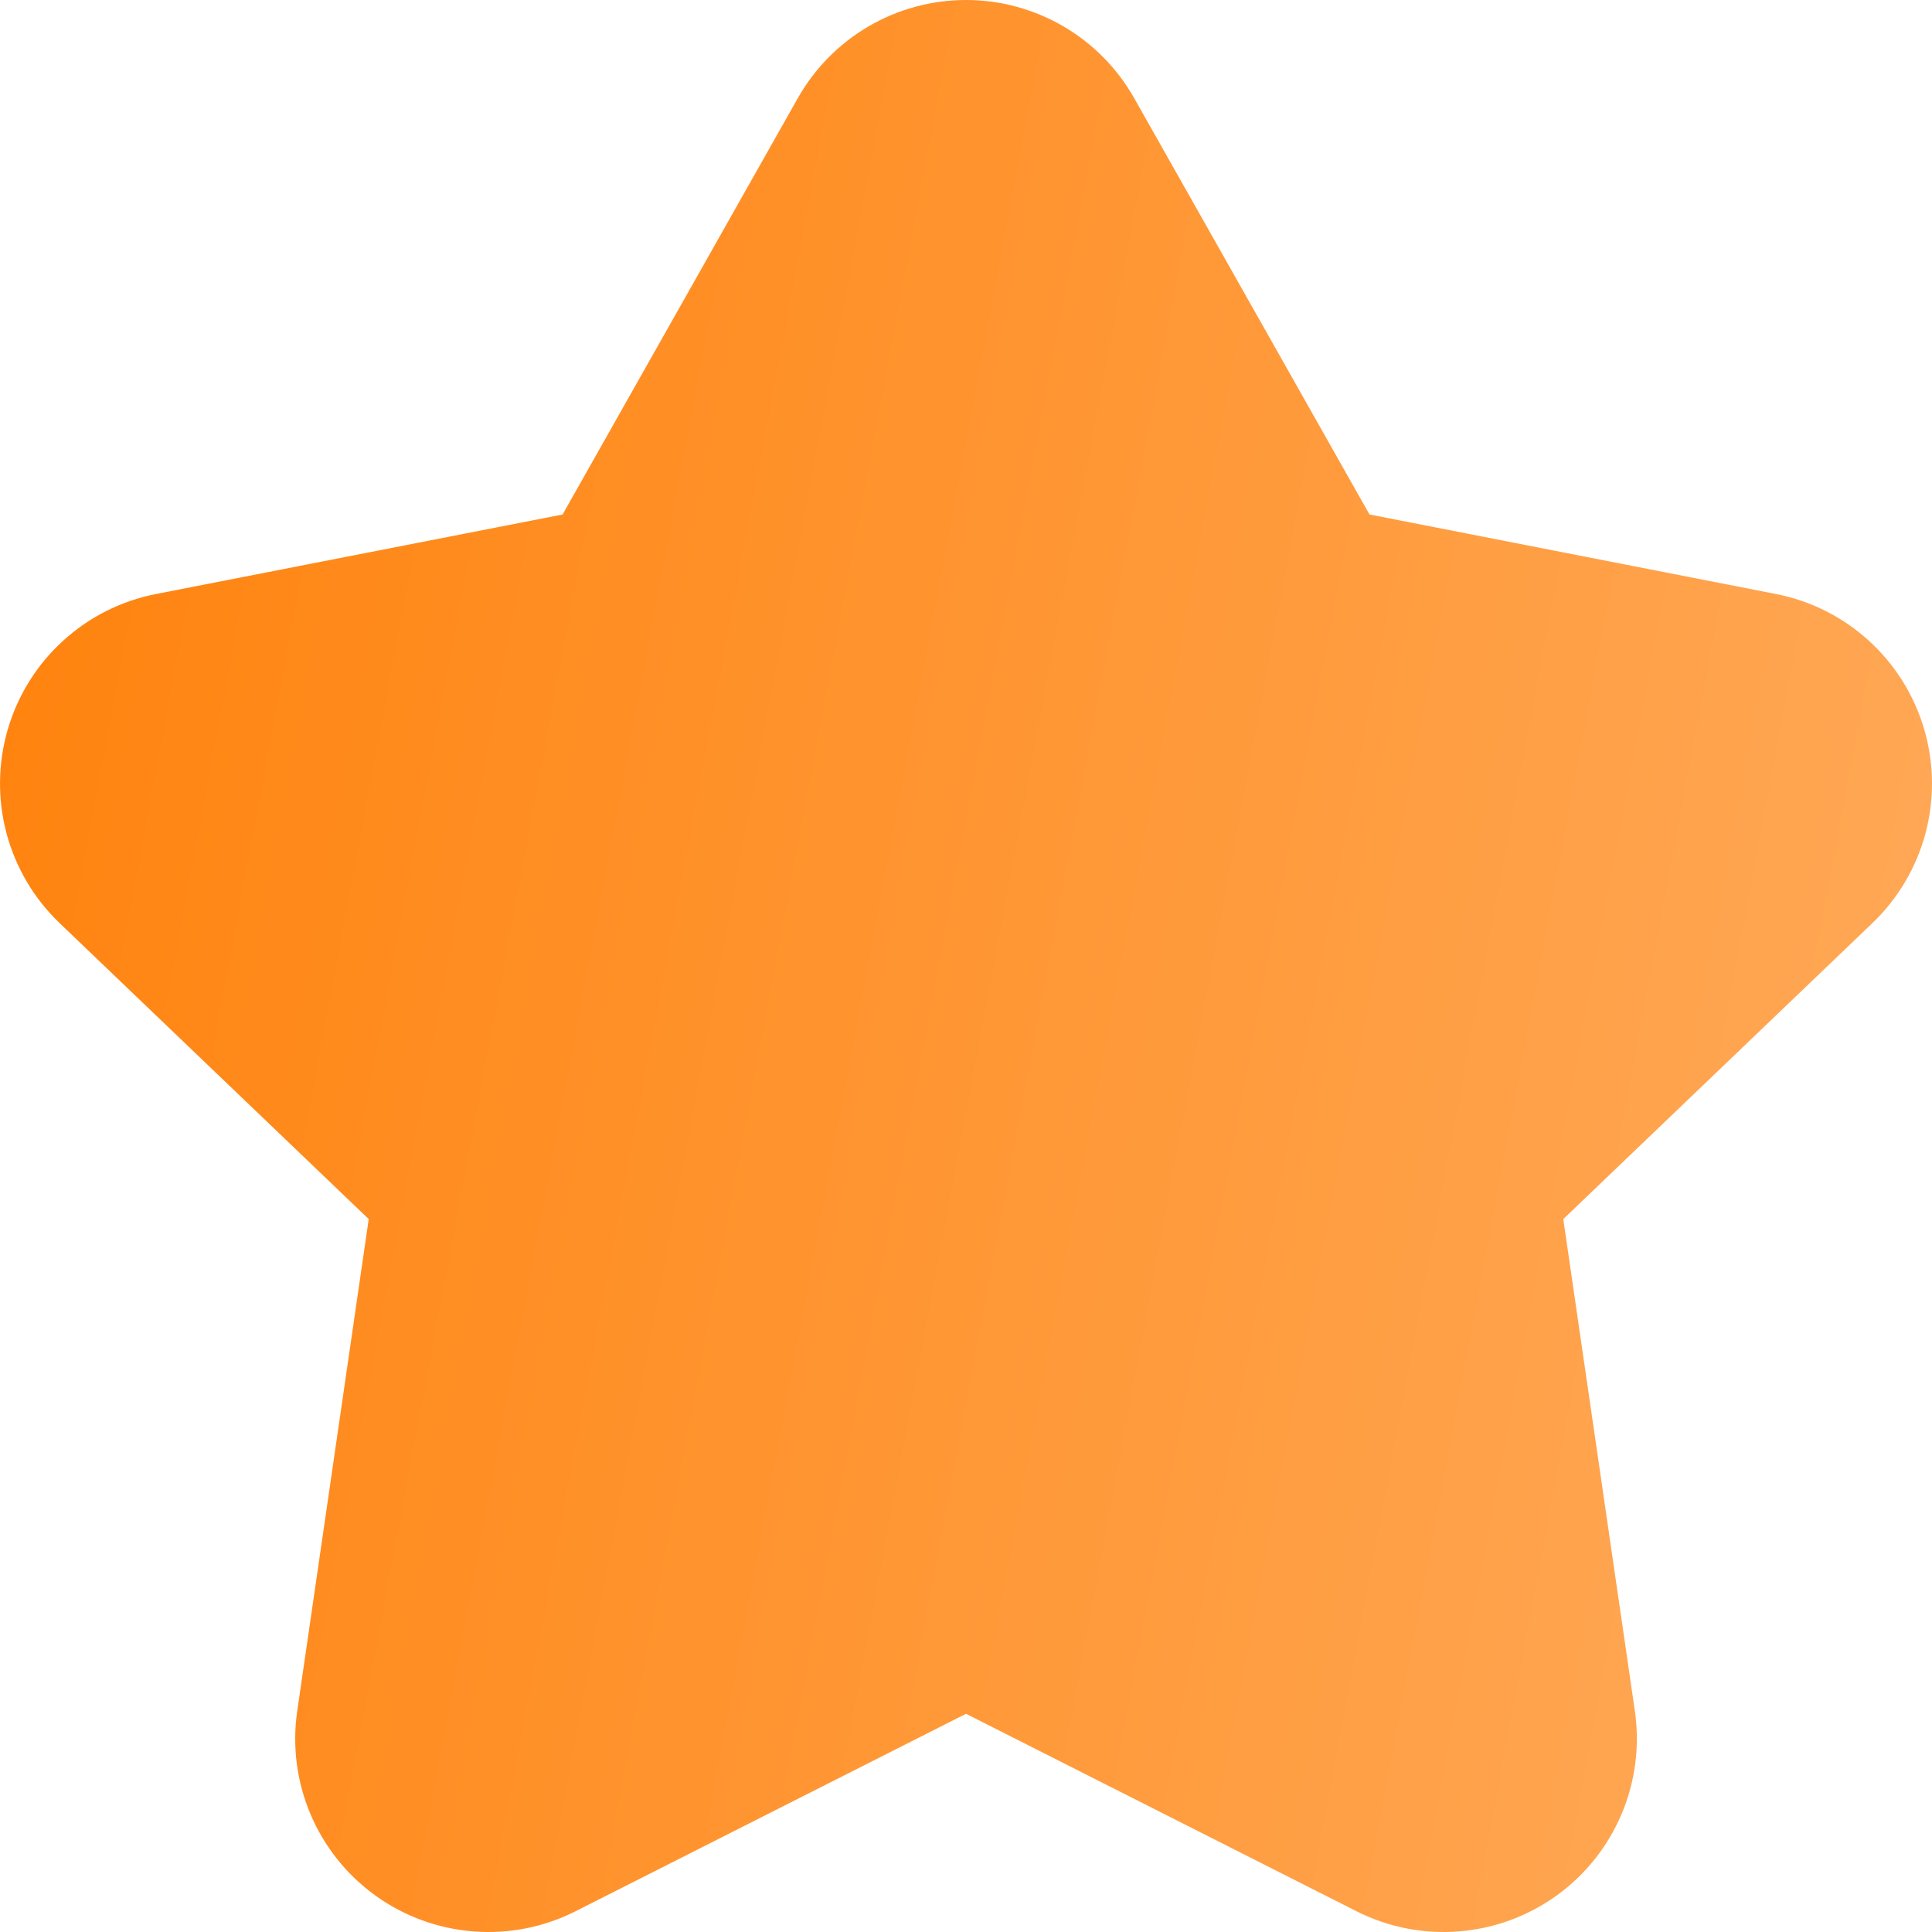 <svg width="20" height="20" viewBox="0 0 20 20" fill="none" xmlns="http://www.w3.org/2000/svg">
<path fill-rule="evenodd" clip-rule="evenodd" d="M10 0C10.721 0 11.386 0.388 11.741 1.016L14.177 5.326L18.384 6.149C19.117 6.292 19.709 6.832 19.919 7.549C20.129 8.265 19.923 9.039 19.383 9.556L16.183 12.62L16.924 17.712C17.031 18.451 16.718 19.188 16.112 19.624C15.506 20.059 14.708 20.122 14.042 19.785L10 17.741L5.958 19.785C5.292 20.122 4.494 20.059 3.888 19.624C3.282 19.188 2.969 18.451 3.077 17.712L3.817 12.62L0.617 9.556C0.077 9.039 -0.129 8.265 0.081 7.549C0.291 6.832 0.883 6.292 1.616 6.149L5.824 5.326L8.259 1.016C8.614 0.388 9.279 0 10 0Z" fill="url(#paint0_linear_89_945)"/>
<defs>
<linearGradient id="paint0_linear_89_945" x1="0" y1="0" x2="22.942" y2="4.297" gradientUnits="userSpaceOnUse">
<stop stop-color="#FF810A"/>
<stop offset="1" stop-color="#FFAB5C"/>
</linearGradient>
</defs>
</svg>
